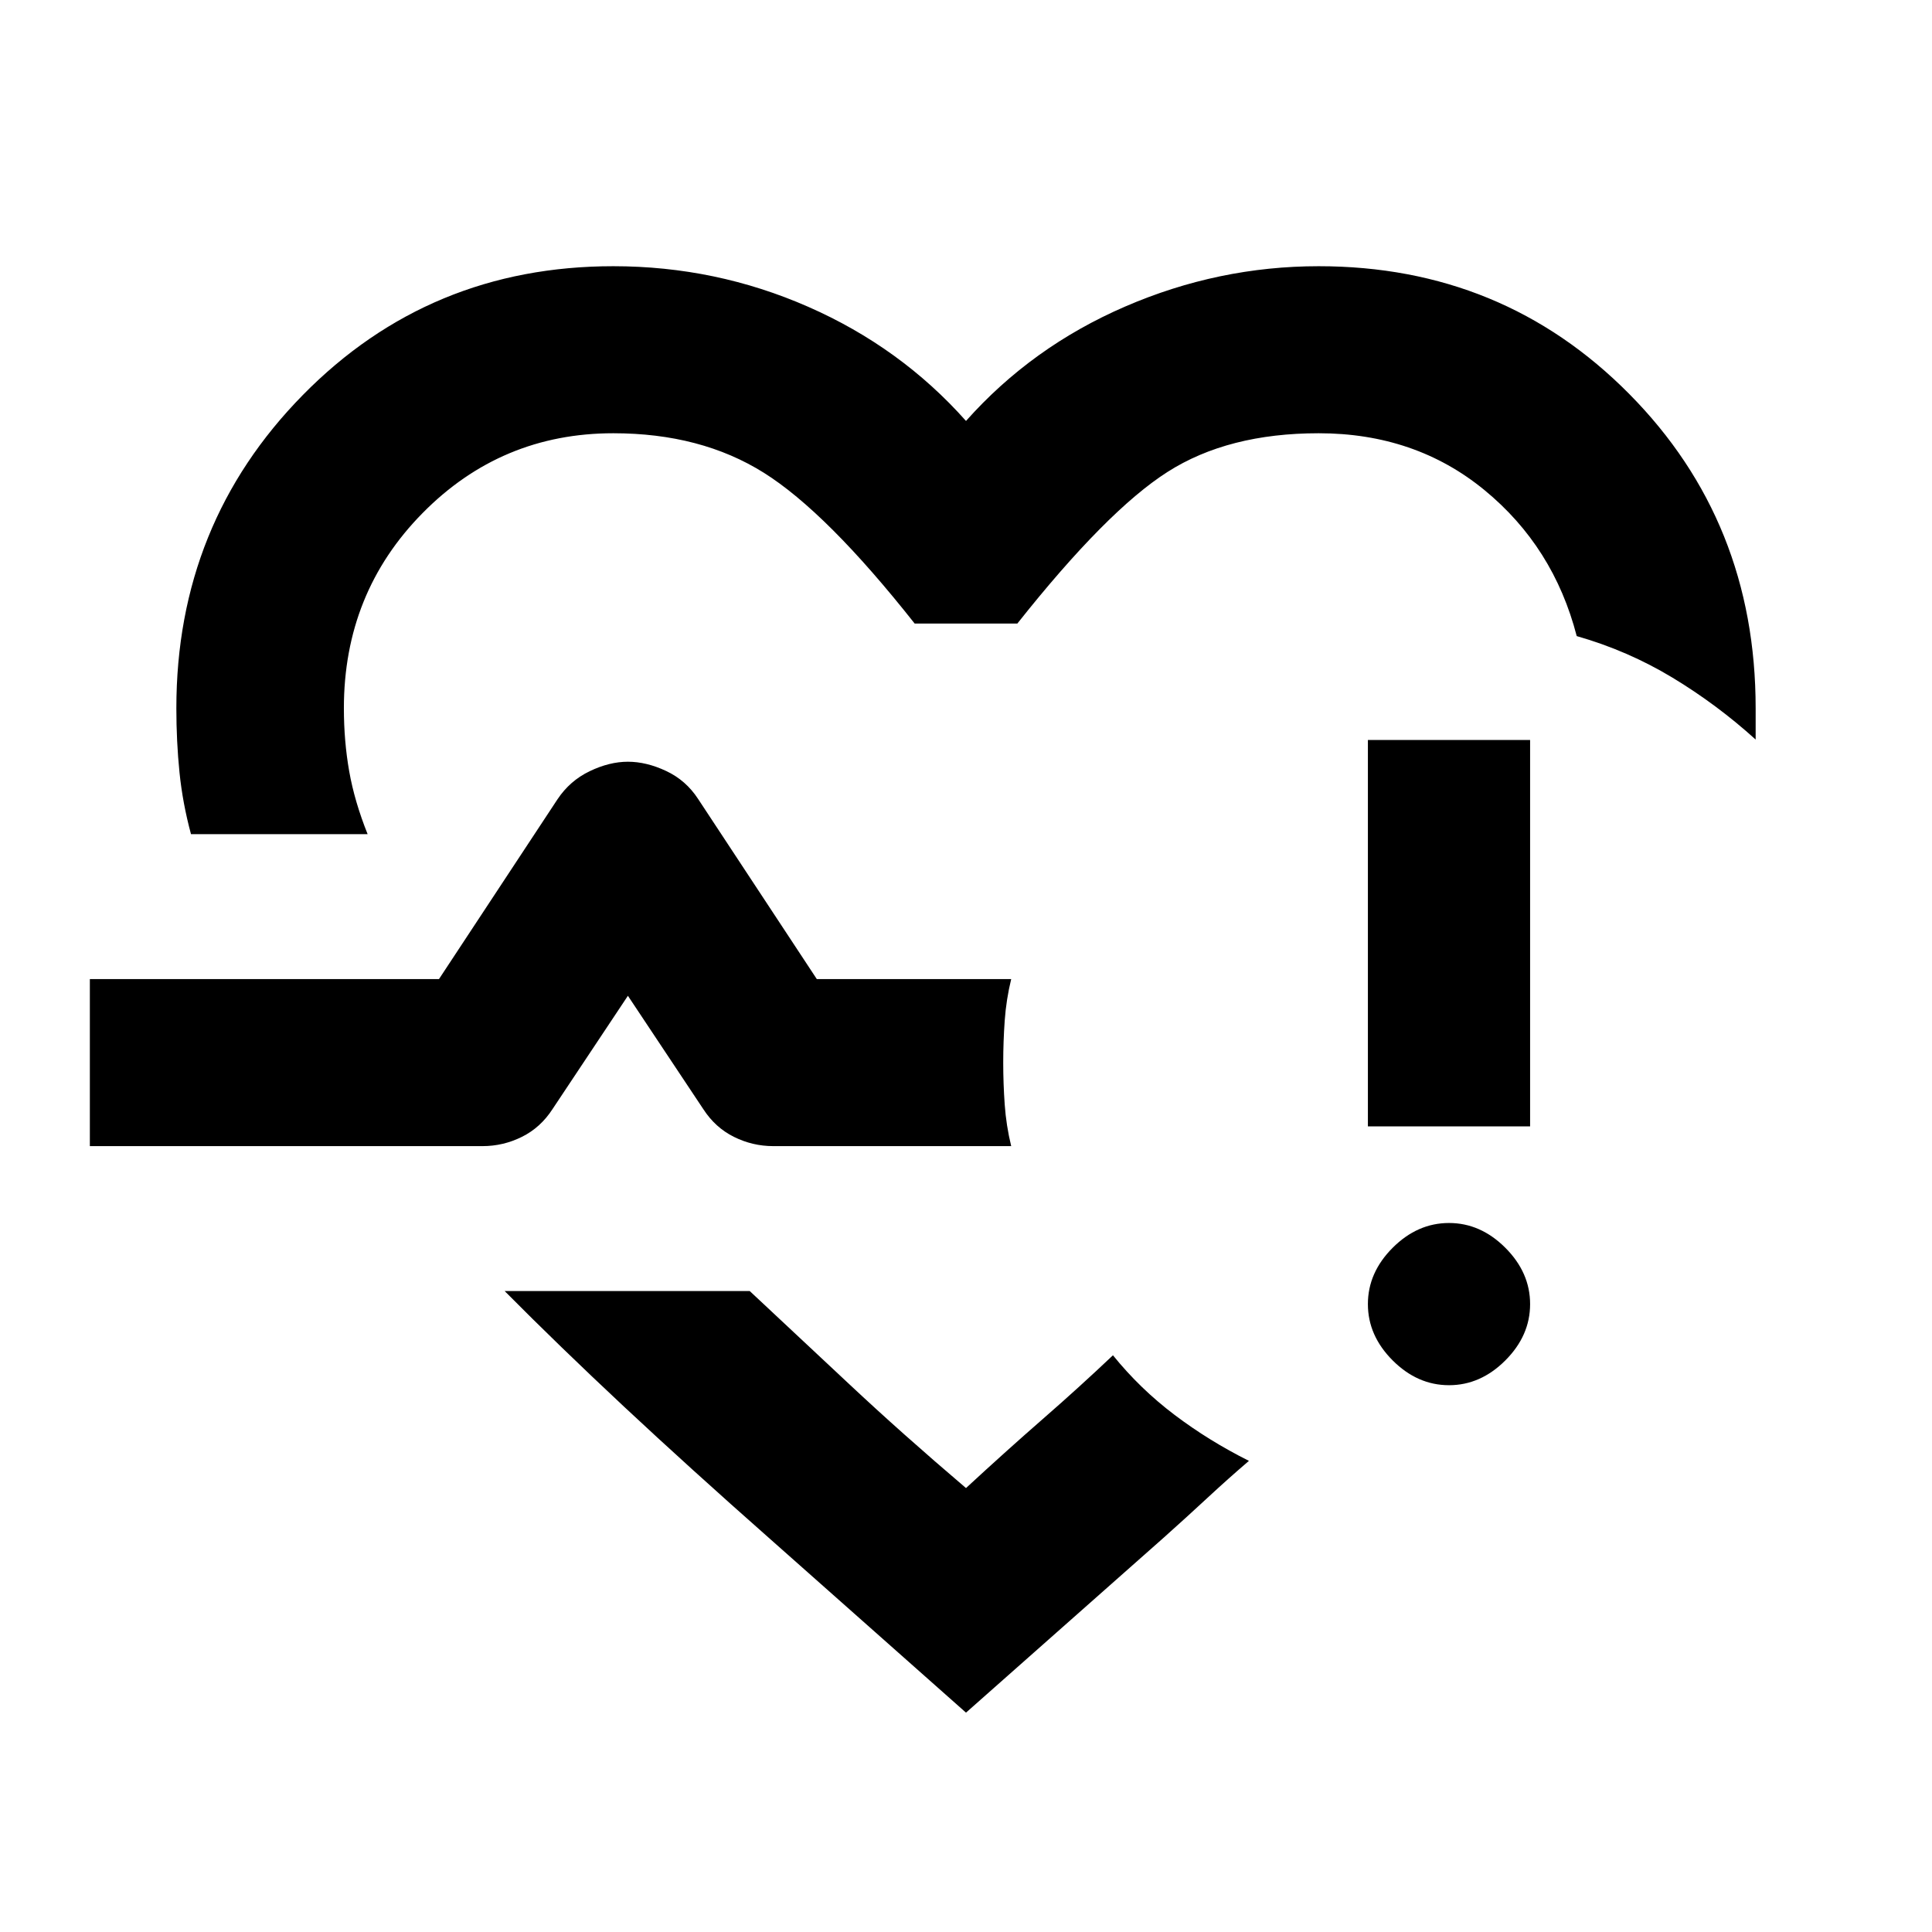 <svg xmlns="http://www.w3.org/2000/svg" height="20" viewBox="0 -960 960 960" width="20"><path d="M439.07-483.15ZM94.91-545.5q-4.16-15.35-5.72-30.69-1.56-15.35-1.56-31.92 0-91.69 62.89-155.65 62.89-63.96 154.24-63.96 50.92 0 96.84 20.17 45.92 20.16 78.4 56.72 32.72-36.8 79.06-56.84 46.35-20.05 96.18-20.05 91.47 0 154.3 63.46 62.83 63.46 62.83 156.15v15.59q-19.15-17.35-41.31-30.75-22.16-13.39-47.6-20.66-11.48-44.37-45.88-72.58-34.39-28.21-82.34-28.21-45 0-75.14 19.24t-74.6 75.33h-51q-43.7-55.33-74.98-74.95-31.28-19.62-74.76-19.62-55.69 0-94.79 39.67-39.1 39.66-39.1 96.94 0 16.35 2.64 31.34 2.64 14.99 9.16 31.27H94.91ZM480-109l-97.24-86.2q-40.26-35.54-72.71-65.86-32.44-30.33-59.31-57.44h121.78q22.85 21.33 49.22 46.05 26.37 24.73 58.26 51.86 20.09-18.56 38.22-34.37 18.13-15.8 34.8-31.61 13.44 16.64 30.62 29.62t36.95 22.84q-10.35 8.87-20.58 18.36-10.23 9.49-21.81 19.84L480-109Zm240-162.7q-15.67 0-27.99-12.31Q679.7-296.33 679.7-312q0-15.67 12.31-27.99Q704.33-352.3 720-352.3q15.67 0 27.99 12.31Q760.3-327.67 760.3-312q0 15.67-12.31 27.99Q735.67-271.7 720-271.7Zm-40.3-128.6v-192h80.6v192h-80.6Zm-635.05 9.8v-83h173.48l58.88-89.33q6.16-9.24 15.98-13.95 9.81-4.72 19.01-4.72 9.2 0 19.01 4.6 9.82 4.6 15.88 13.9l58.98 89.5h96.59q-2.48 10.2-3.22 20.63-.74 10.44-.74 20.87 0 10.43.74 20.87.74 10.43 3.22 20.63H384.24q-10.3 0-19.56-4.6-9.27-4.6-15.22-13.79L312-465.2l-37.46 56.31q-5.95 9.19-15.22 13.79-9.26 4.6-19.56 4.6H44.65Z"/></svg>